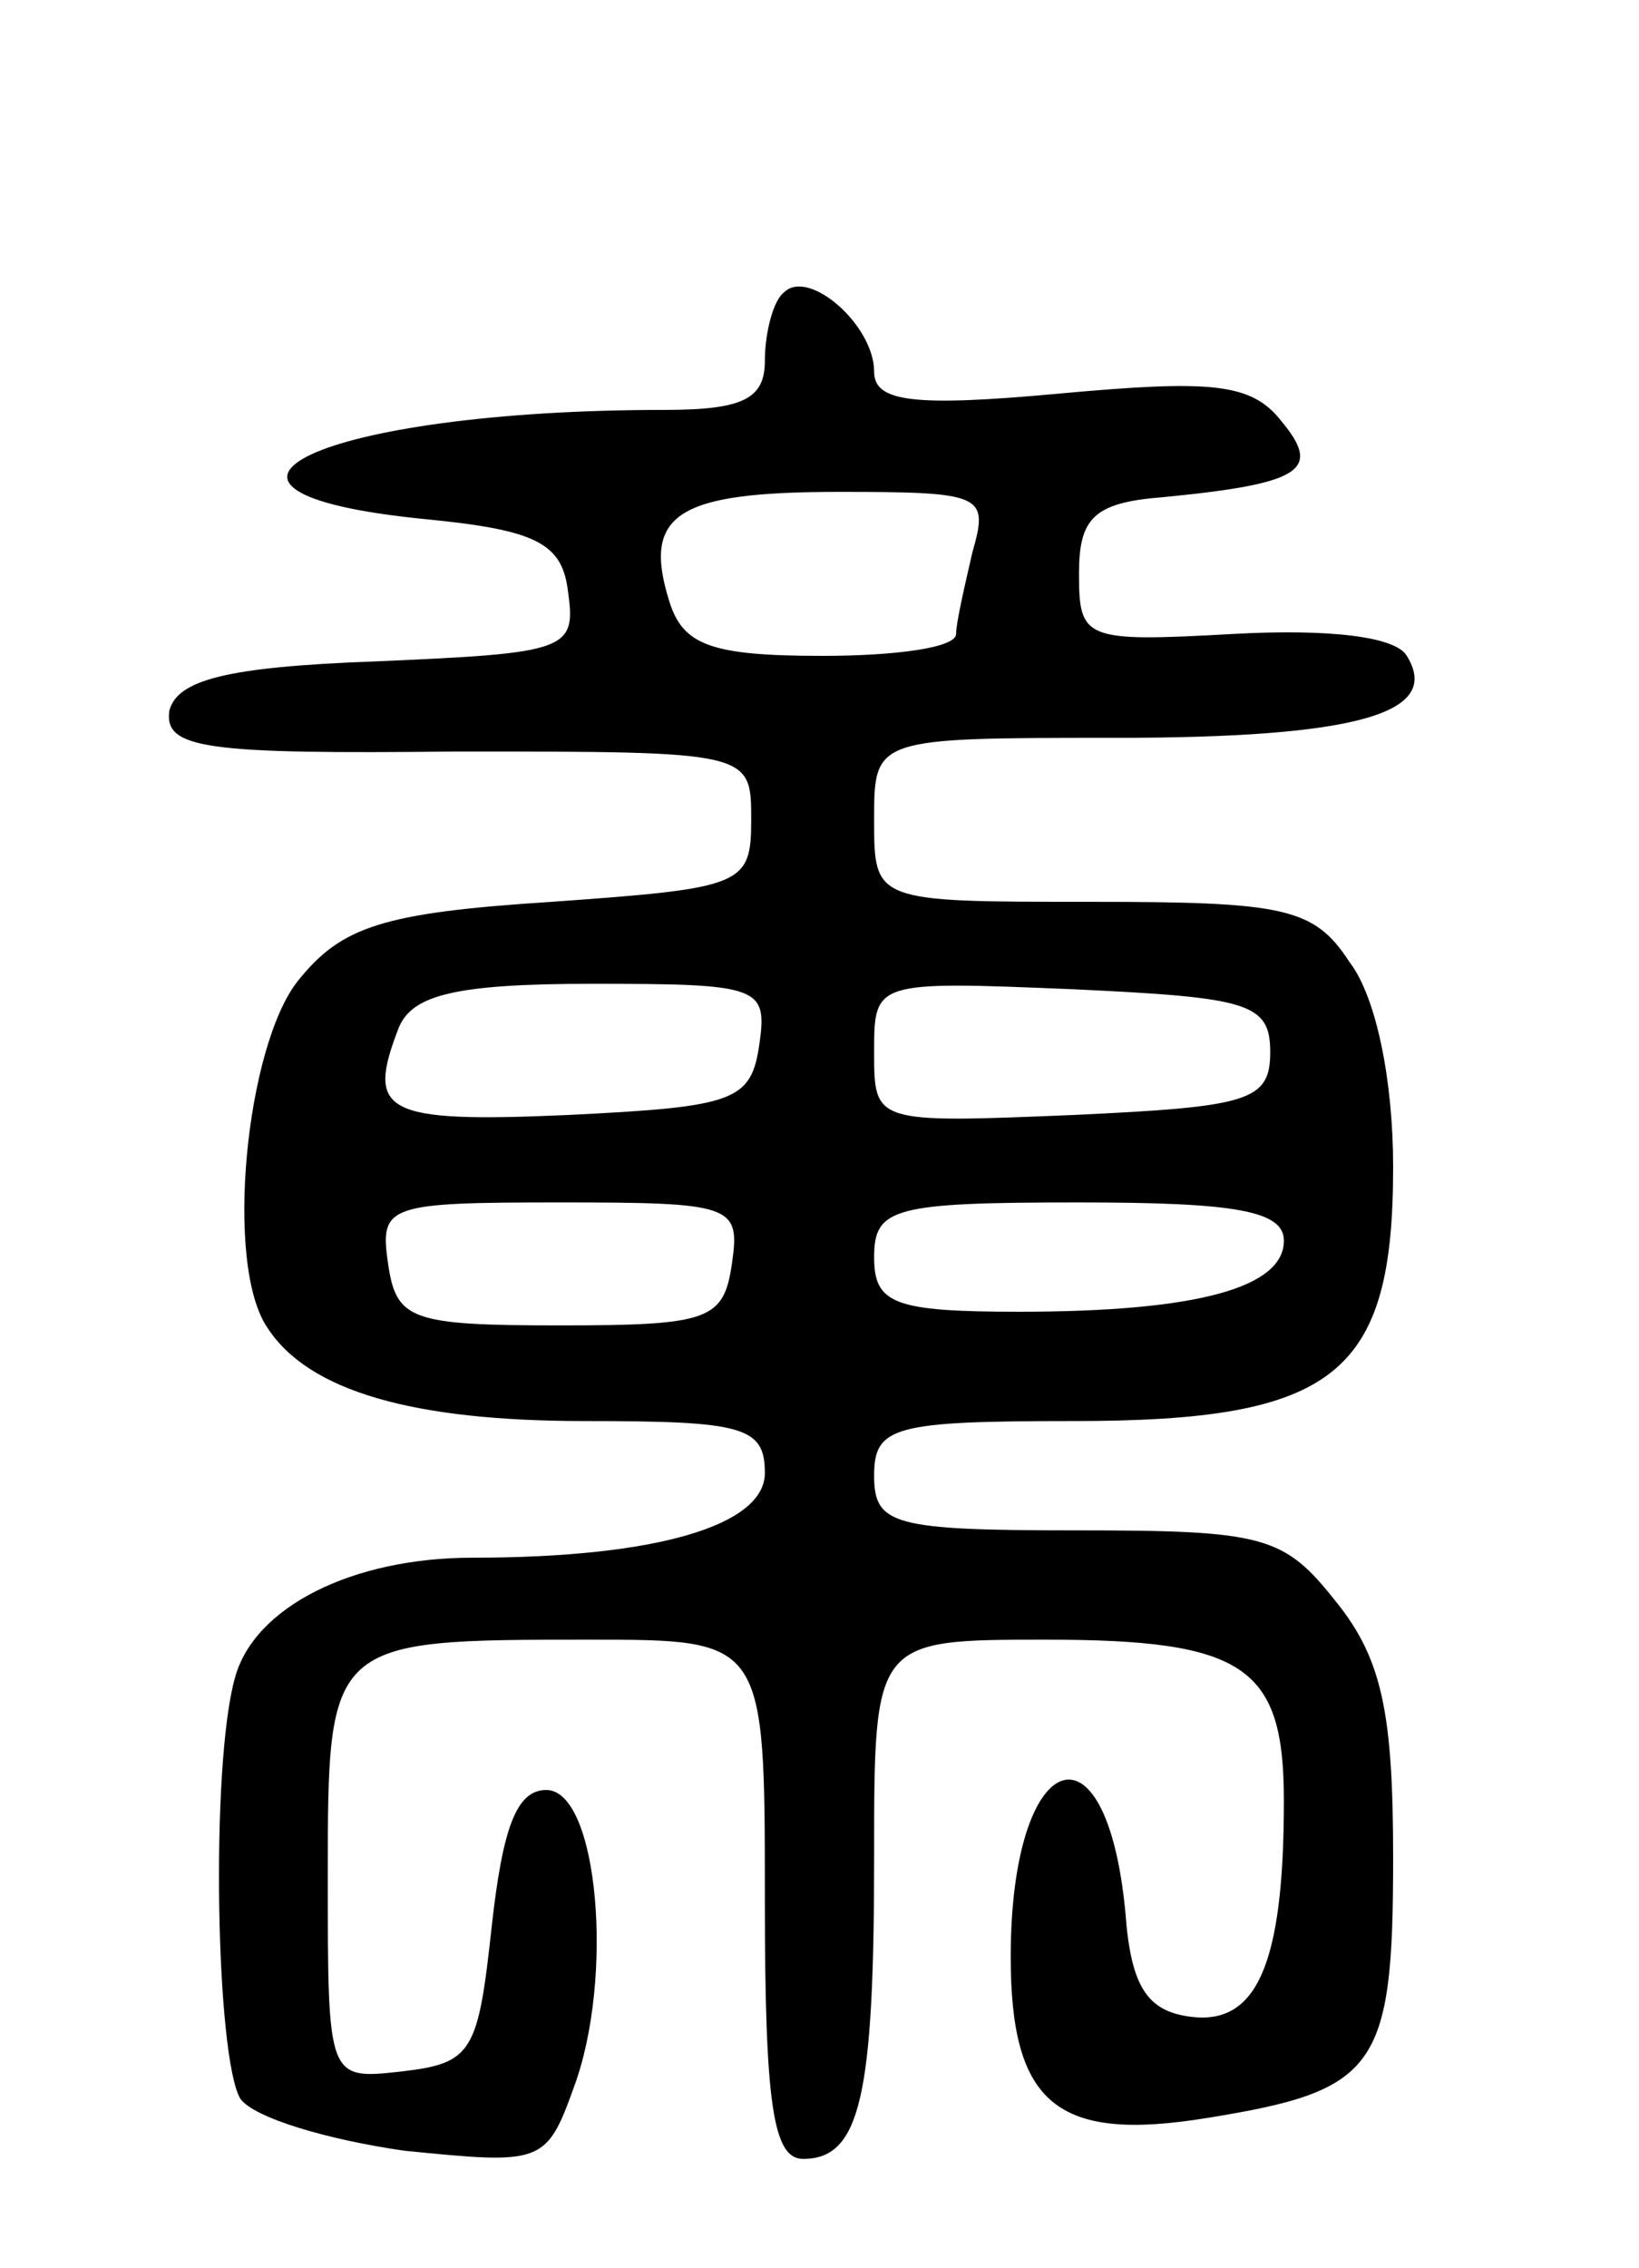 <svg version="1.0" xmlns="http://www.w3.org/2000/svg"
 width="60pt" height="83pt" viewBox="0 0 60 83"
 preserveAspectRatio="xMidYMid meet">
<g transform="translate(0,83) scale(0.1,-0.1)"
fill="#000000" stroke="none">
<path d="M287 723 c-4 -3 -7 -15 -7 -25 0 -14 -8 -18 -37 -18 -126 0 -189 -30
-87 -40 41 -4 50 -9 52 -27 3 -21 -1 -22 -70 -25 -56 -2 -73 -7 -76 -18 -2
-14 13 -16 105 -15 108 0 108 0 108 -25 0 -24 -3 -25 -73 -30 -62 -4 -77 -9
-93 -29 -19 -24 -27 -104 -11 -127 15 -23 53 -34 116 -34 58 0 66 -2 66 -19 0
-19 -39 -31 -107 -31 -44 0 -80 -18 -87 -44 -9 -32 -7 -139 2 -154 5 -7 32
-15 60 -19 50 -5 52 -5 62 23 15 40 9 109 -10 109 -11 0 -16 -14 -20 -50 -5
-46 -7 -50 -33 -53 -27 -3 -27 -3 -27 71 0 87 0 87 96 87 64 0 64 0 64 -95 0
-75 3 -95 14 -95 21 0 26 23 26 111 0 79 0 79 63 79 73 0 87 -10 87 -59 0 -60
-10 -82 -34 -79 -16 2 -22 11 -24 38 -7 74 -42 60 -42 -16 0 -54 17 -68 72
-59 62 10 68 18 68 95 0 53 -4 73 -21 94 -19 24 -26 26 -95 26 -67 0 -74 2
-74 20 0 18 7 20 73 20 96 0 117 17 117 93 0 31 -6 62 -16 75 -13 20 -24 22
-95 22 -79 0 -79 0 -79 30 0 30 0 30 88 30 89 0 120 9 107 30 -4 7 -28 10 -64
8 -54 -3 -56 -2 -56 22 0 20 5 26 30 28 52 5 59 10 44 28 -11 14 -26 15 -81
10 -54 -5 -68 -3 -68 8 0 17 -24 38 -33 29z m69 -95 c-3 -13 -6 -26 -6 -30 0
-5 -22 -8 -49 -8 -41 0 -51 4 -56 20 -10 32 3 40 62 40 53 0 55 -1 49 -22z
m-78 -180 c-3 -21 -9 -23 -70 -26 -68 -3 -74 1 -62 32 5 12 21 16 71 16 61 0
64 -1 61 -22z m187 -3 c0 -18 -8 -20 -72 -23 -73 -3 -73 -3 -73 23 0 26 0 26
73 23 64 -3 72 -5 72 -23z m-197 -77 c-3 -21 -8 -23 -63 -23 -55 0 -60 2 -63
23 -3 21 0 22 63 22 63 0 66 -1 63 -22z m202 8 c0 -17 -31 -26 -97 -26 -46 0
-53 3 -53 20 0 18 7 20 75 20 57 0 75 -3 75 -14z"/>
</g>
</svg>
